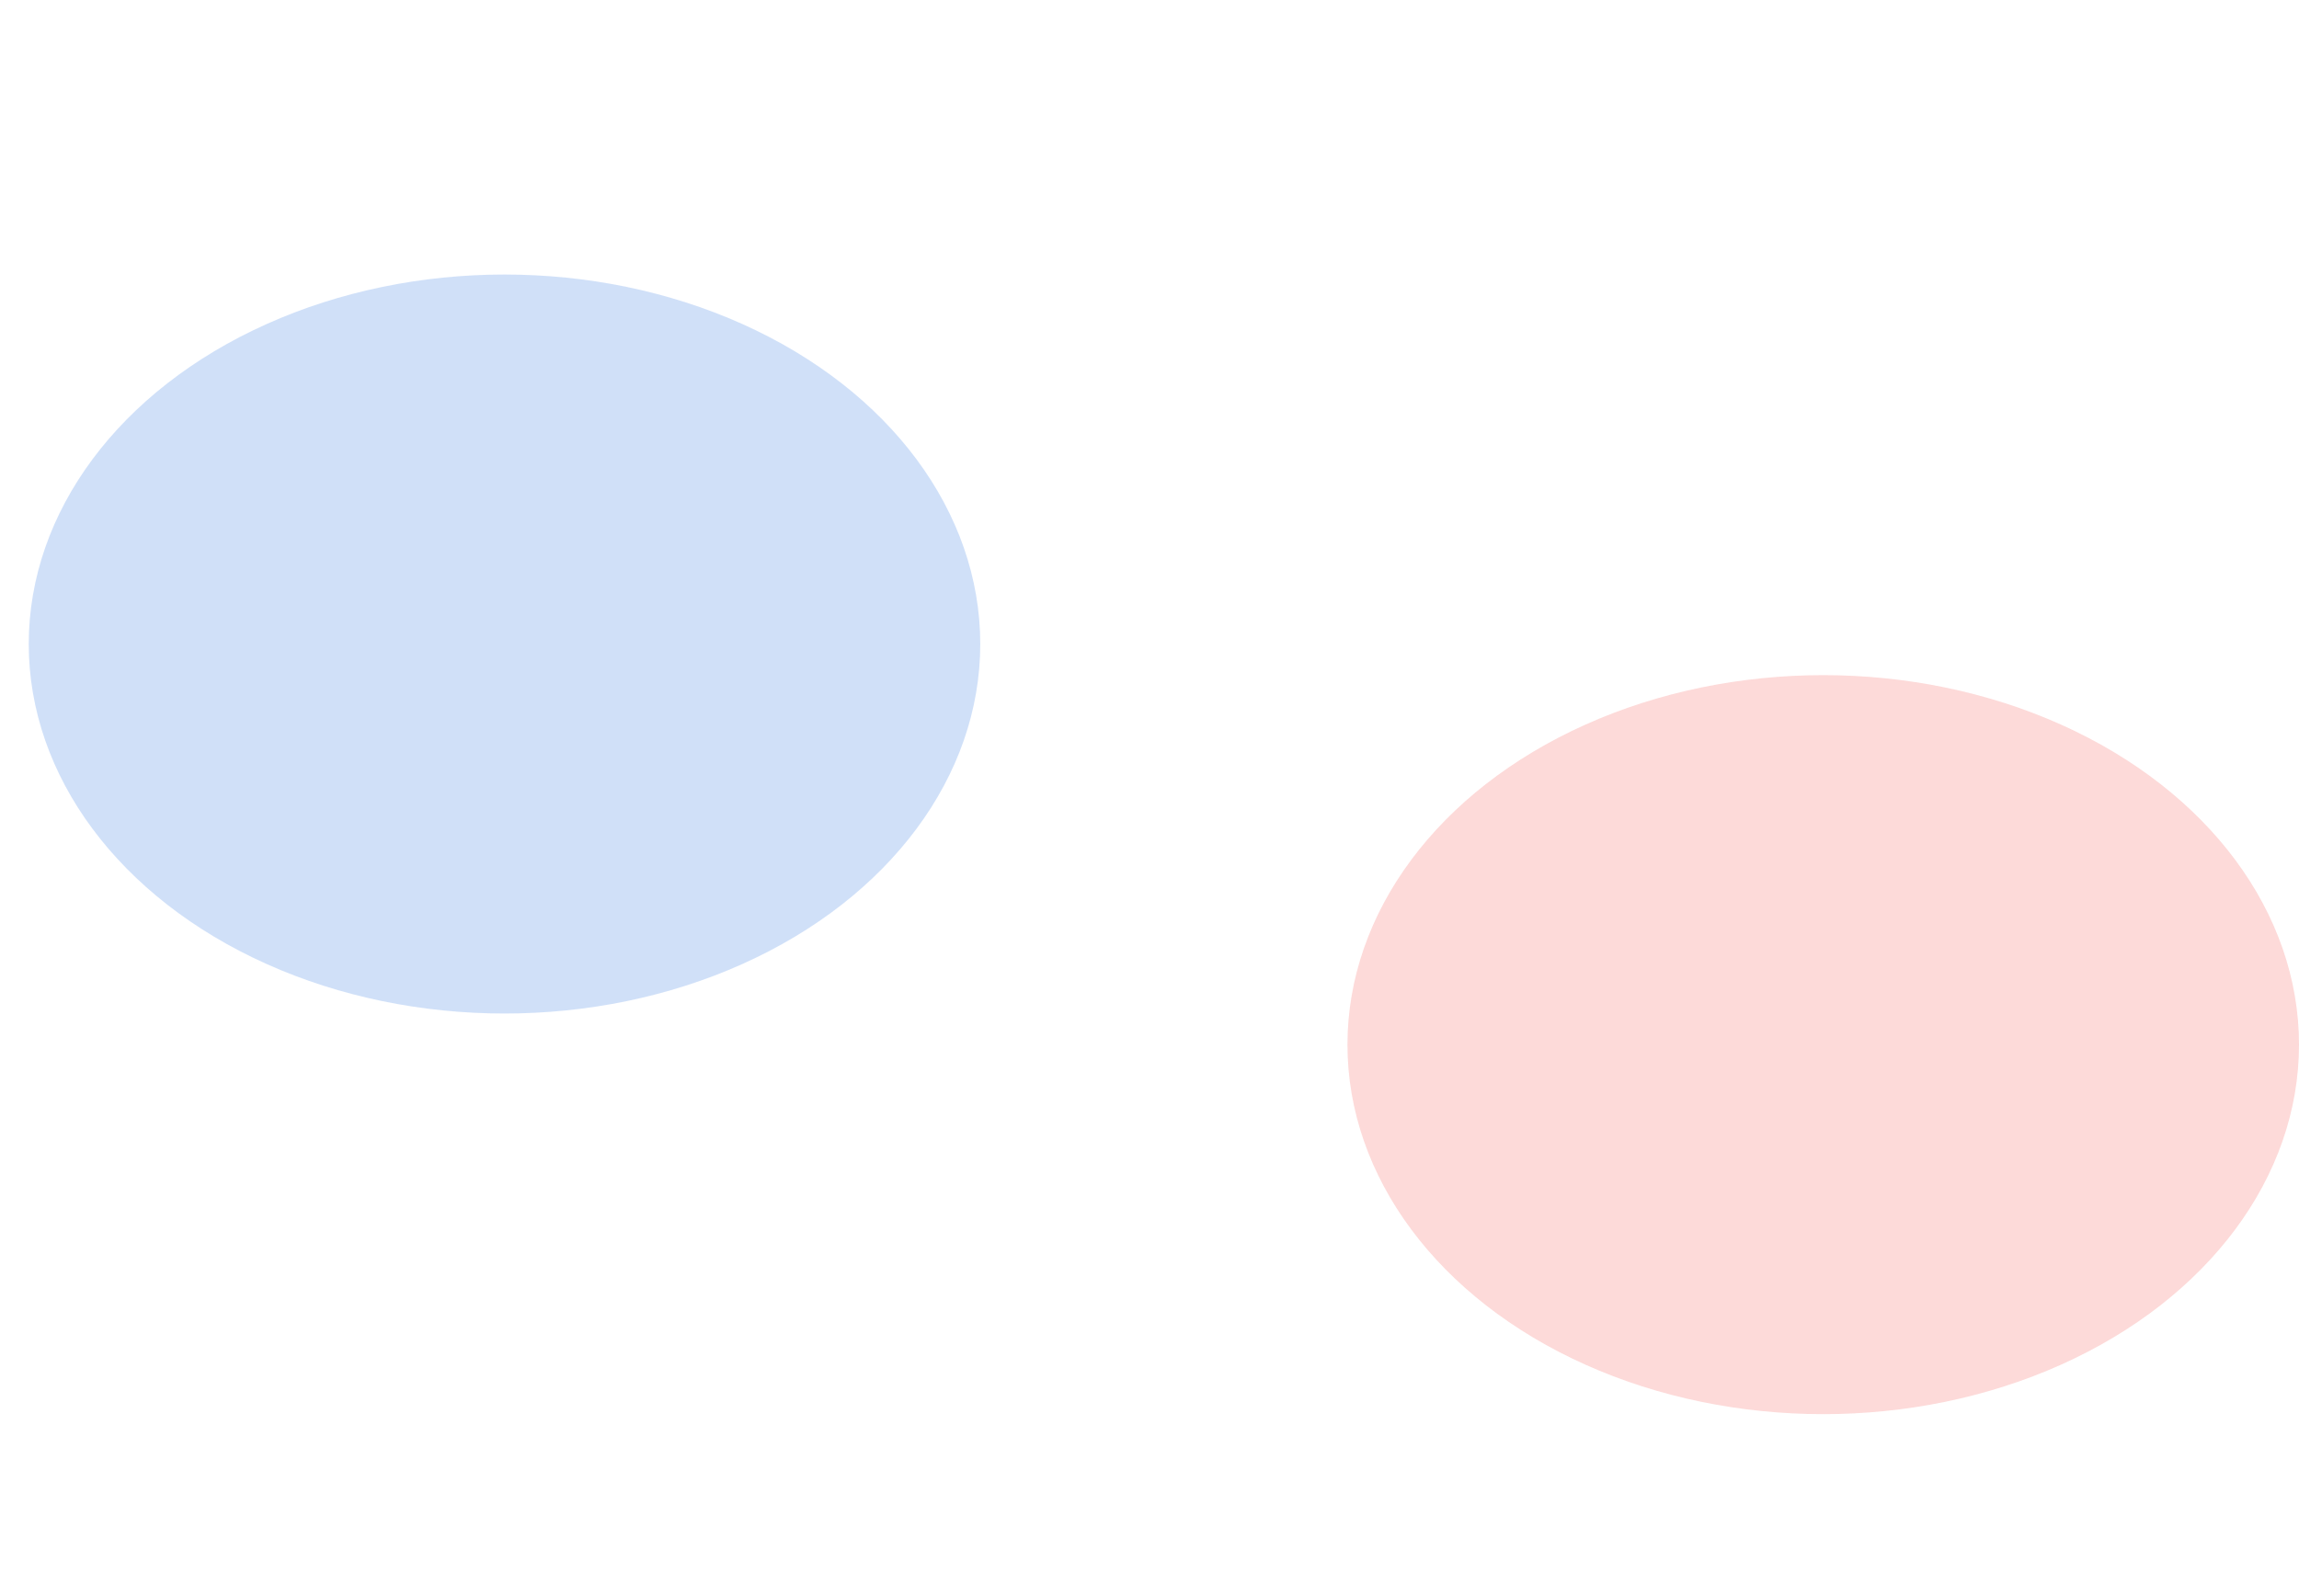 <svg width="1440" height="1000" viewBox="0 0 1440 1000" fill="none" xmlns="http://www.w3.org/2000/svg">
<g clip-path="url(#clip0_33_156)">
<rect width="1440" height="1000" fill="white"/>
<g style="mix-blend-mode:darken" opacity="0.2" filter="url(#filter0_f_33_156)">
<ellipse cx="316" cy="403.5" rx="298" ry="231.5" fill="#1666DD"/>
</g>
<g style="mix-blend-mode:darken" opacity="0.2" filter="url(#filter1_f_33_156)">
<ellipse cx="1142" cy="654.5" rx="298" ry="231.5" fill="#F3443F"/>
</g>
</g>
<defs>
<filter id="filter0_f_33_156" x="-282" y="-128" width="1196" height="1063" filterUnits="userSpaceOnUse" color-interpolation-filters="sRGB">
<feFlood flood-opacity="0" result="BackgroundImageFix"/>
<feBlend mode="normal" in="SourceGraphic" in2="BackgroundImageFix" result="shape"/>
<feGaussianBlur stdDeviation="150" result="effect1_foregroundBlur_33_156"/>
</filter>
<filter id="filter1_f_33_156" x="544" y="123" width="1196" height="1063" filterUnits="userSpaceOnUse" color-interpolation-filters="sRGB">
<feFlood flood-opacity="0" result="BackgroundImageFix"/>
<feBlend mode="normal" in="SourceGraphic" in2="BackgroundImageFix" result="shape"/>
<feGaussianBlur stdDeviation="150" result="effect1_foregroundBlur_33_156"/>
</filter>
<clipPath id="clip0_33_156">
<rect width="1440" height="1000" fill="white"/>
</clipPath>
</defs>
</svg>
